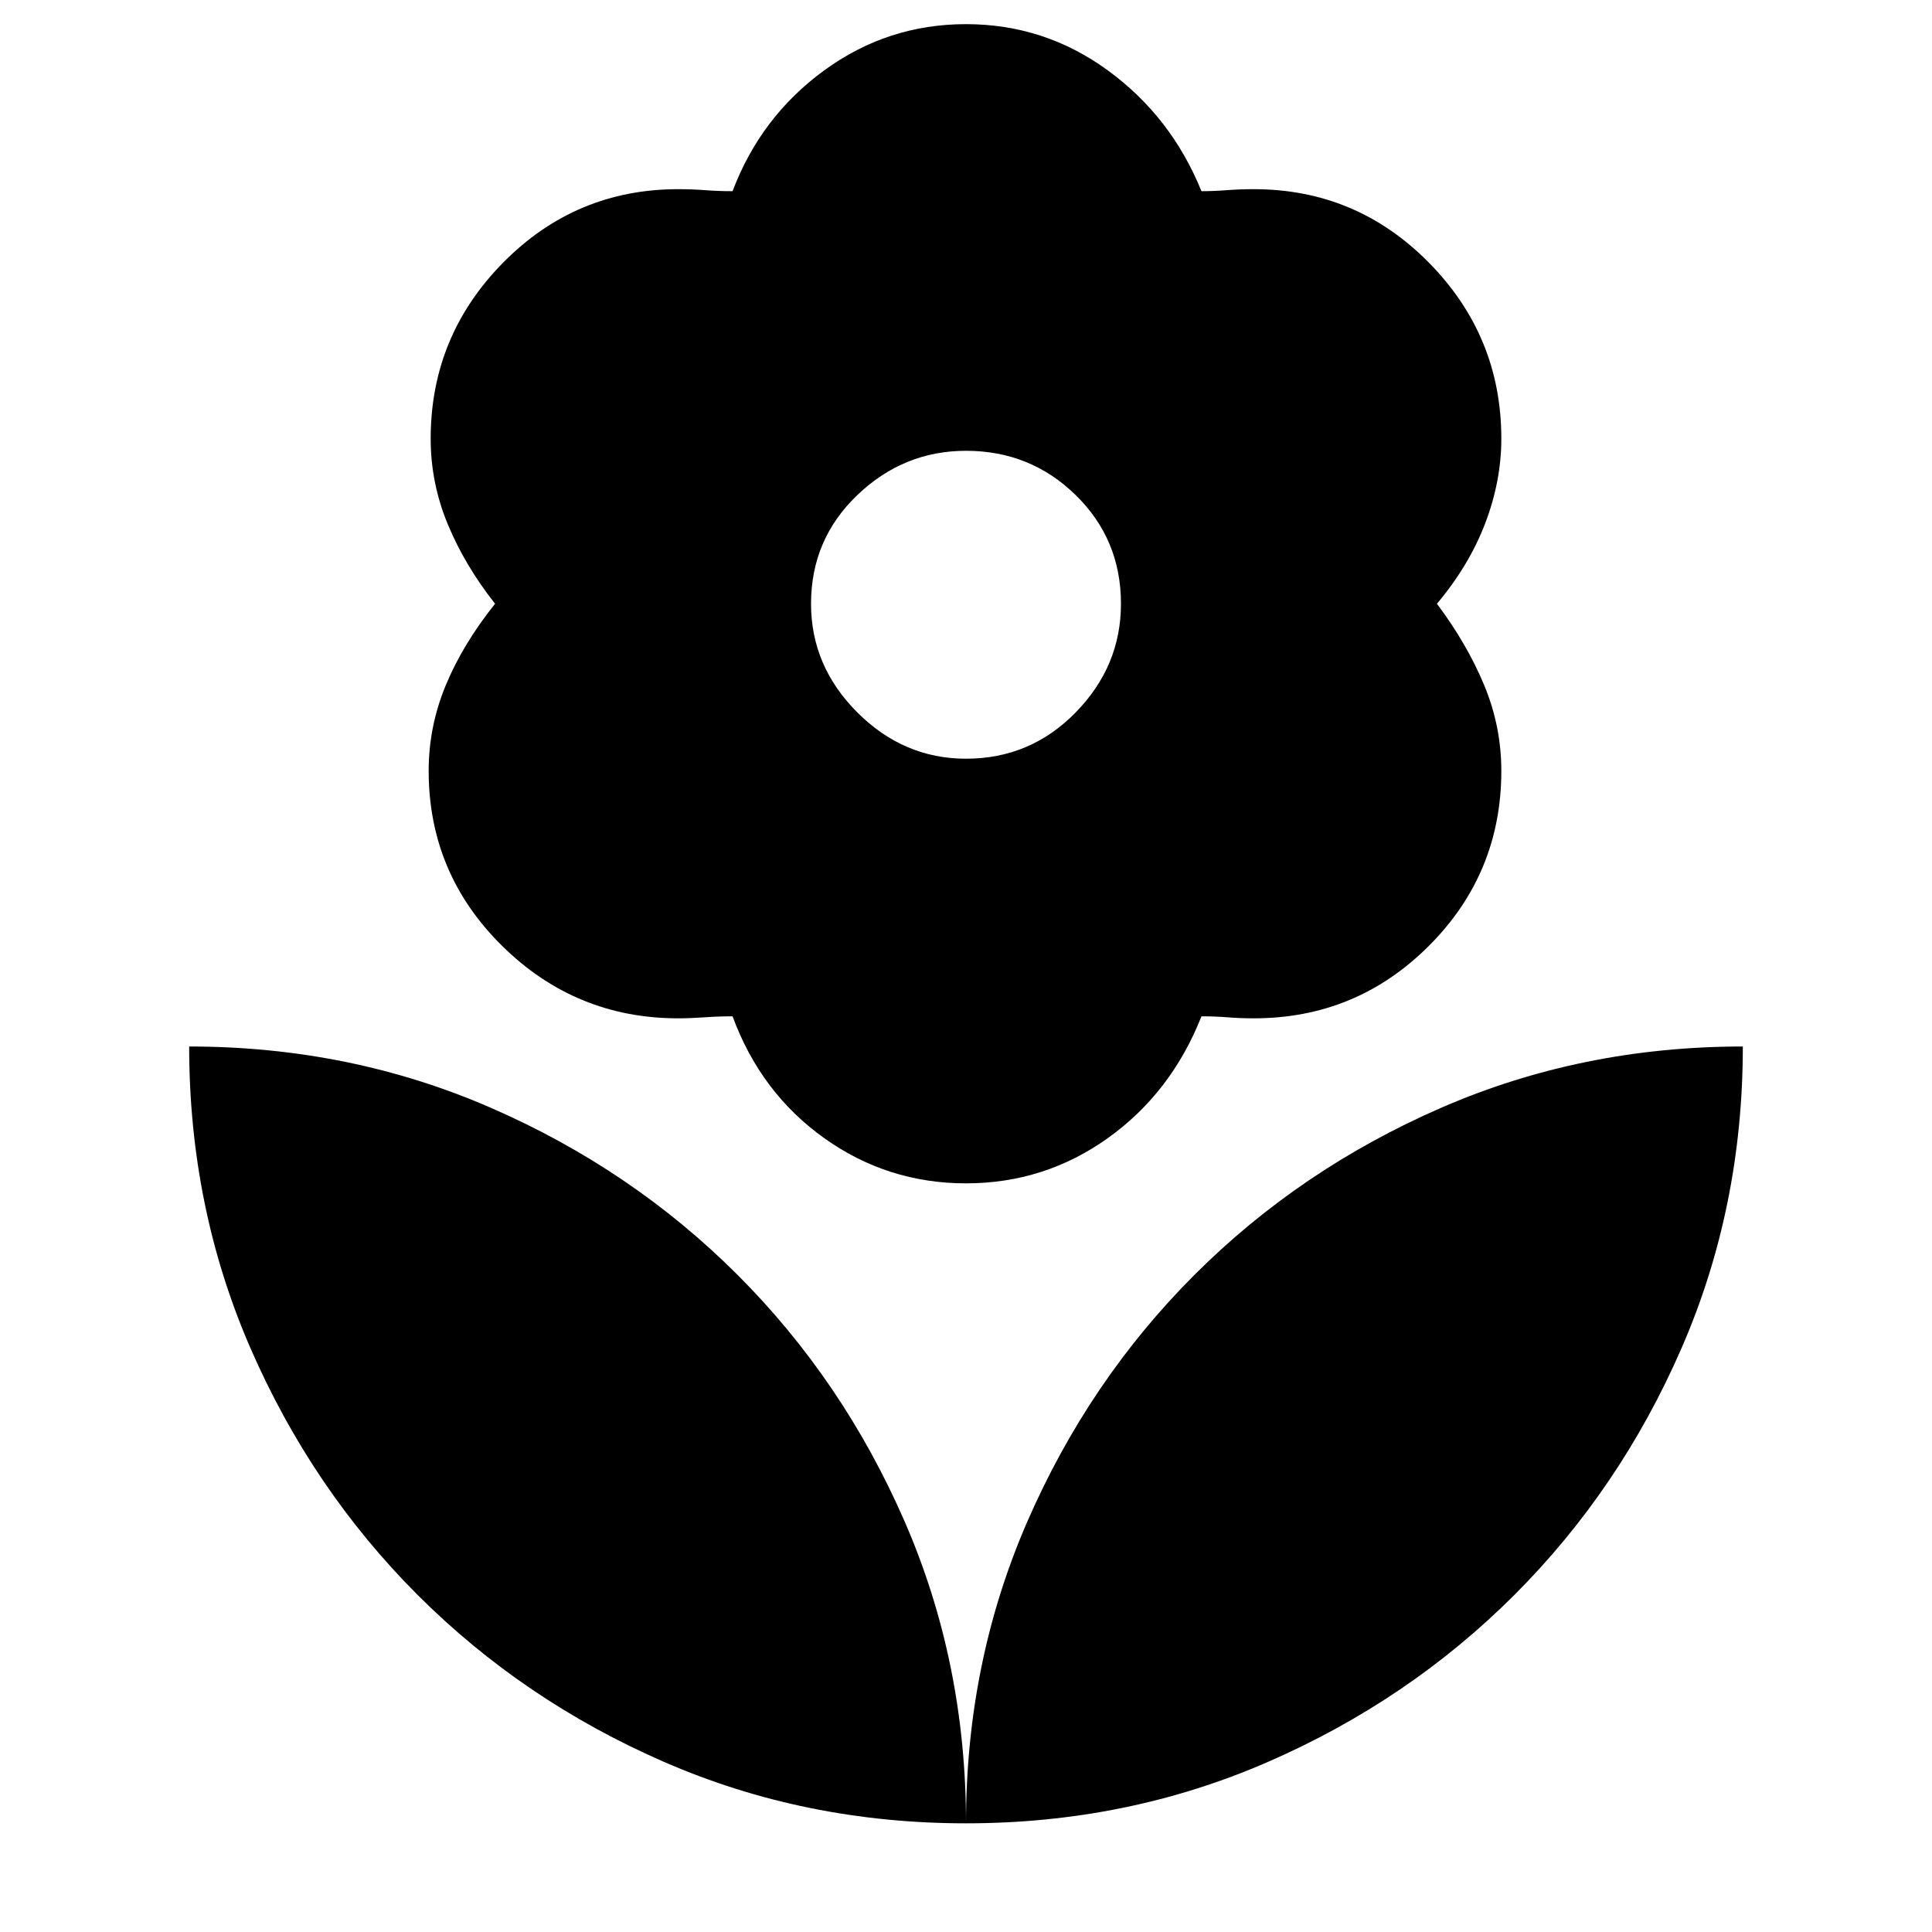 <svg xmlns="http://www.w3.org/2000/svg" height="48" width="48"><path d="M24 45.3q0-4 1.525-7.5t4.15-6.125q2.625-2.625 6.125-4.15Q39.3 26 43.3 26q0 4-1.525 7.5t-4.15 6.125Q35 42.25 31.5 43.775 28 45.3 24 45.3Zm0 0q0-4-1.525-7.5t-4.15-6.125Q15.7 29.05 12.2 27.525 8.7 26 4.7 26q0 4 1.525 7.5t4.15 6.125Q13 42.25 16.5 43.775 20 45.3 24 45.3Zm0-26.45q1.6 0 2.725-1.15T27.85 15q0-1.6-1.125-2.7T24 11.2q-1.55 0-2.7 1.1-1.15 1.1-1.15 2.7 0 1.55 1.15 2.7 1.15 1.15 2.7 1.15Zm0 10.55q-1.95 0-3.525-1.125T18.2 25.25q-.35 0-.7.025t-.65.025q-2.55 0-4.375-1.8-1.825-1.8-1.825-4.35 0-1.1.425-2.125T12.3 15q-.75-.95-1.175-1.975Q10.7 12 10.7 10.9q0-2.55 1.8-4.375Q14.3 4.7 16.85 4.7q.35 0 .675.025.325.025.675.025.7-1.85 2.275-3T24 .6q1.95 0 3.525 1.15t2.325 3q.3 0 .625-.025t.675-.025q2.55 0 4.35 1.825 1.8 1.825 1.8 4.375 0 1.05-.4 2.1t-1.2 2q.75 1 1.175 2.025.425 1.025.425 2.125 0 2.55-1.8 4.35-1.8 1.8-4.35 1.8-.35 0-.65-.025-.3-.025-.65-.025-.75 1.9-2.325 3.025Q25.95 29.4 24 29.4Z"/></svg>